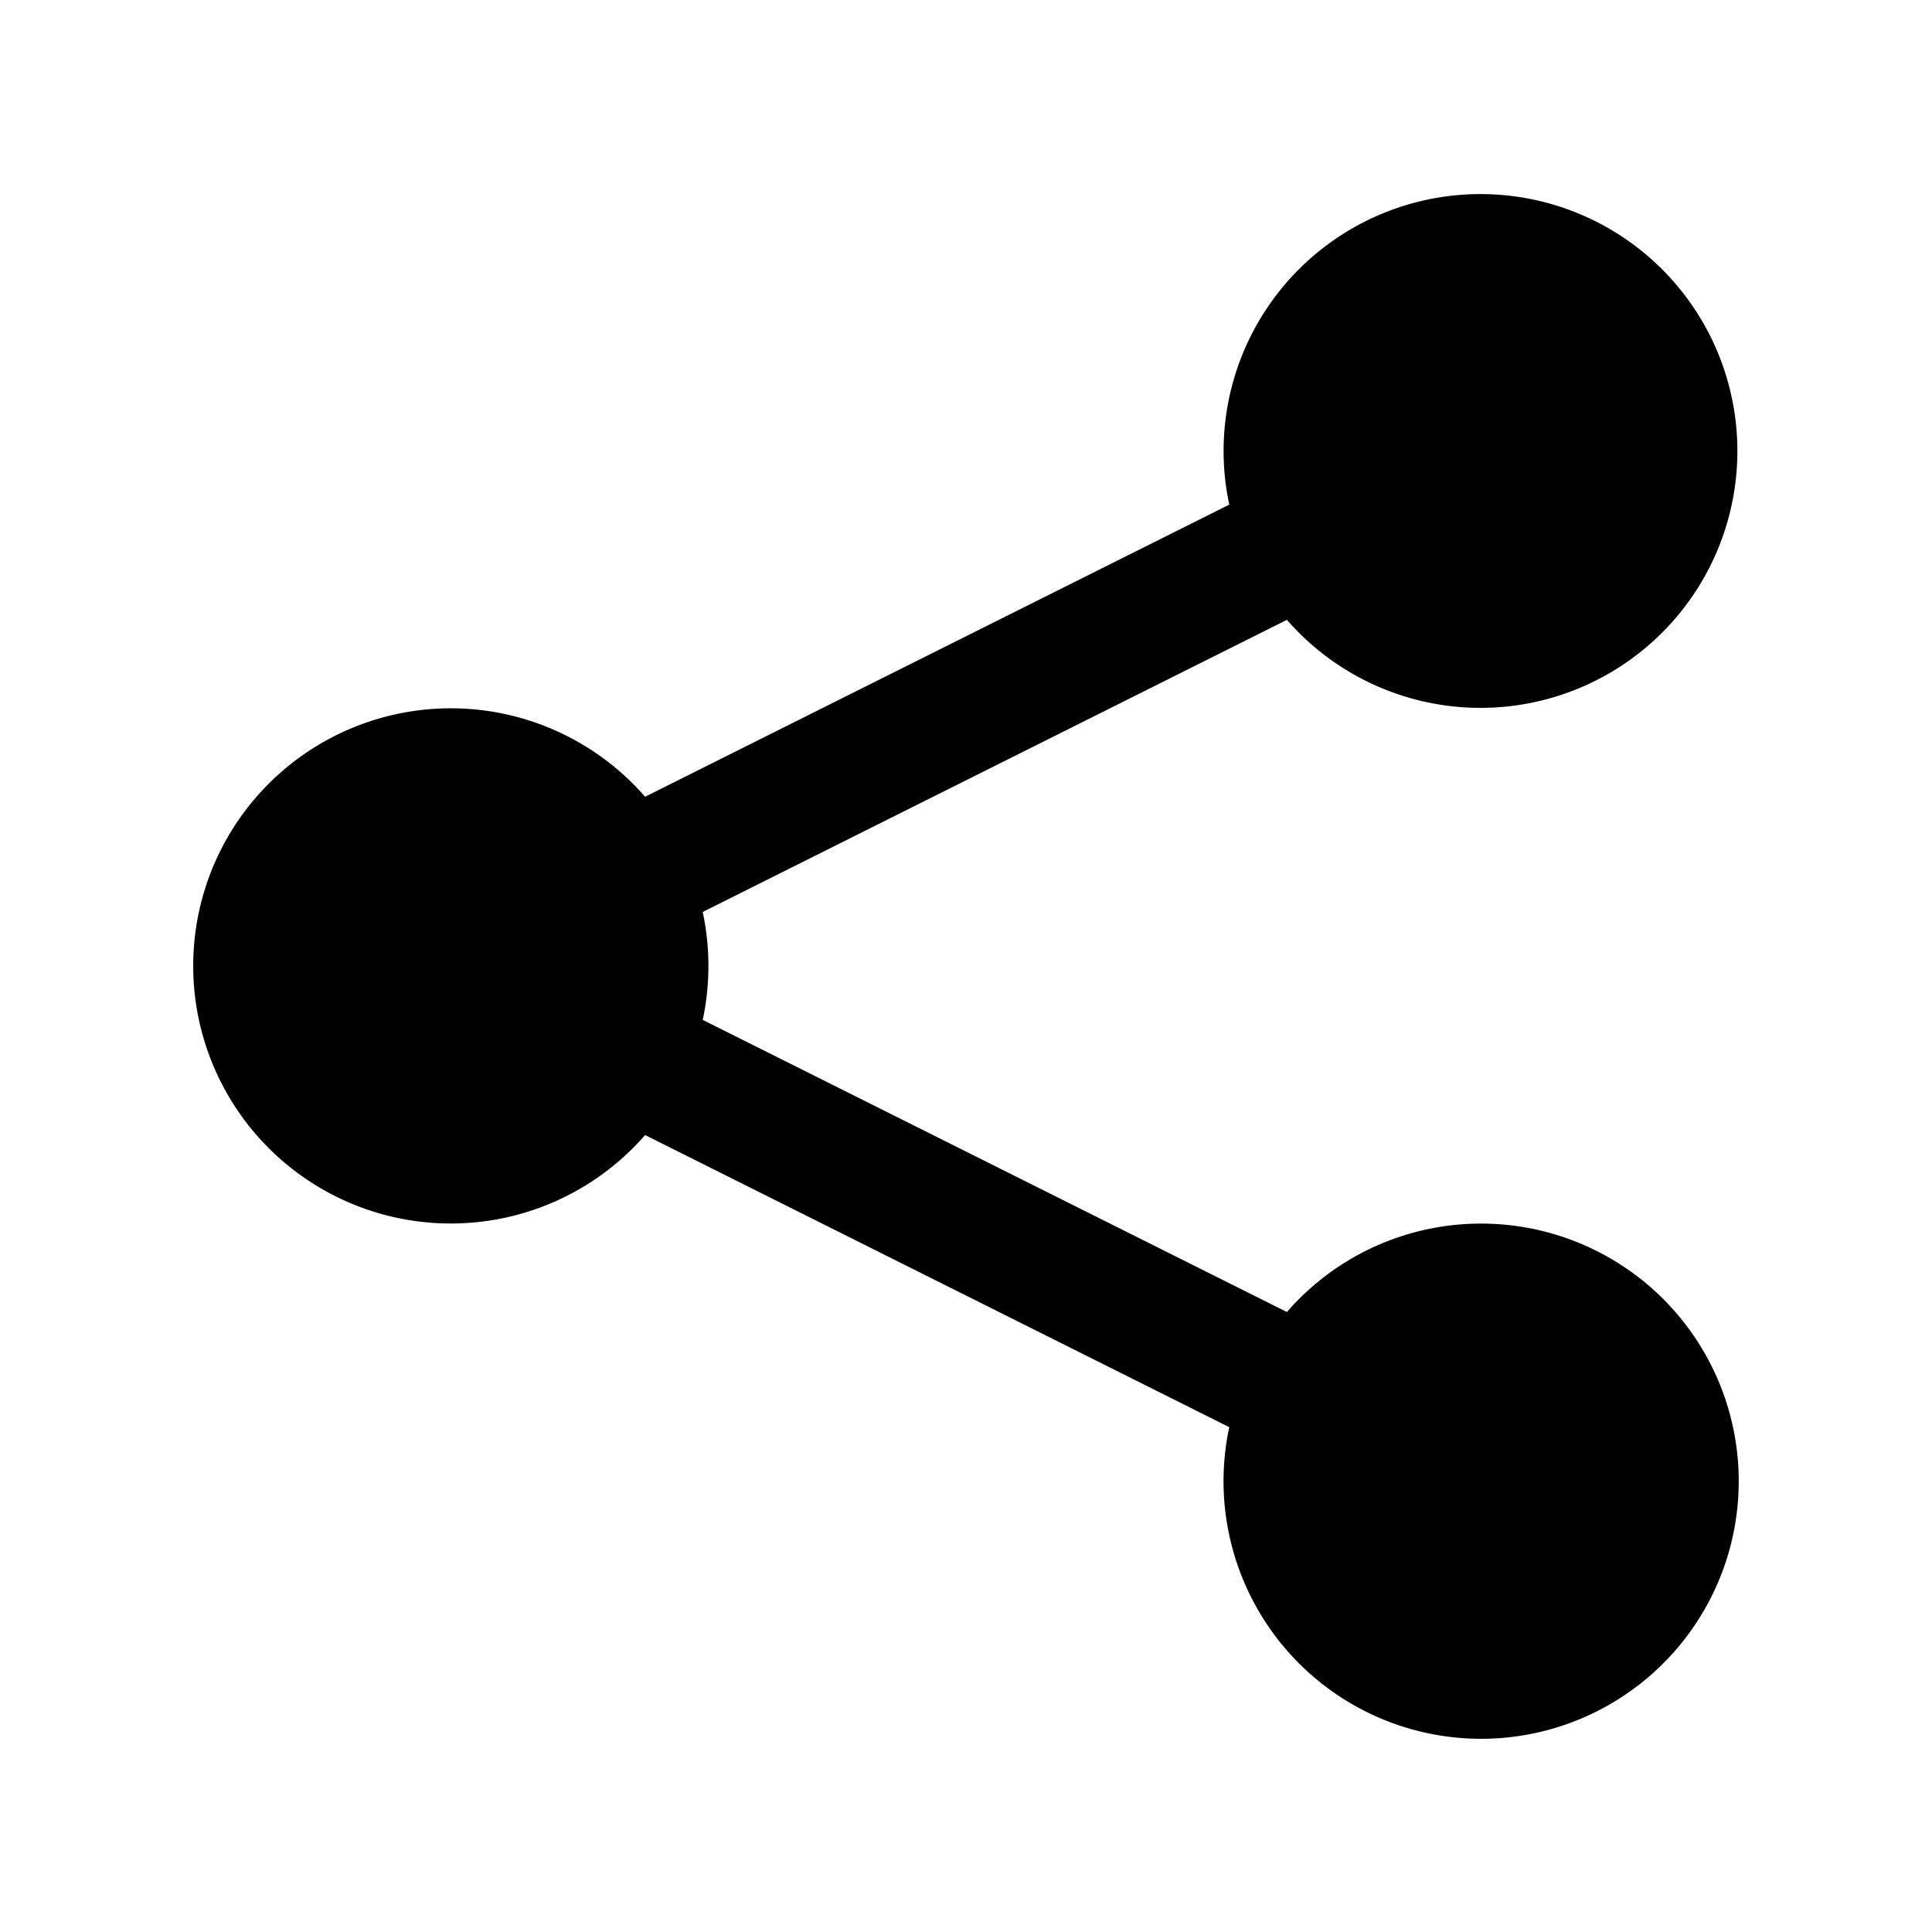<svg xmlns="http://www.w3.org/2000/svg" viewBox="0 0 30 30"><g id="Artwork"><path d="M23,19a3.991,3.991,0,0,0-3.017,1.373l-9.071-4.536a4.026,4.026,0,0,0,0-1.676l9.071-4.536a3.989,3.989,0,1,0-.895-1.789l-9.071,4.536a4,4,0,1,0-0,5.253l9.071,4.536A4,4,0,1,0,23,19Z"/></g></svg>